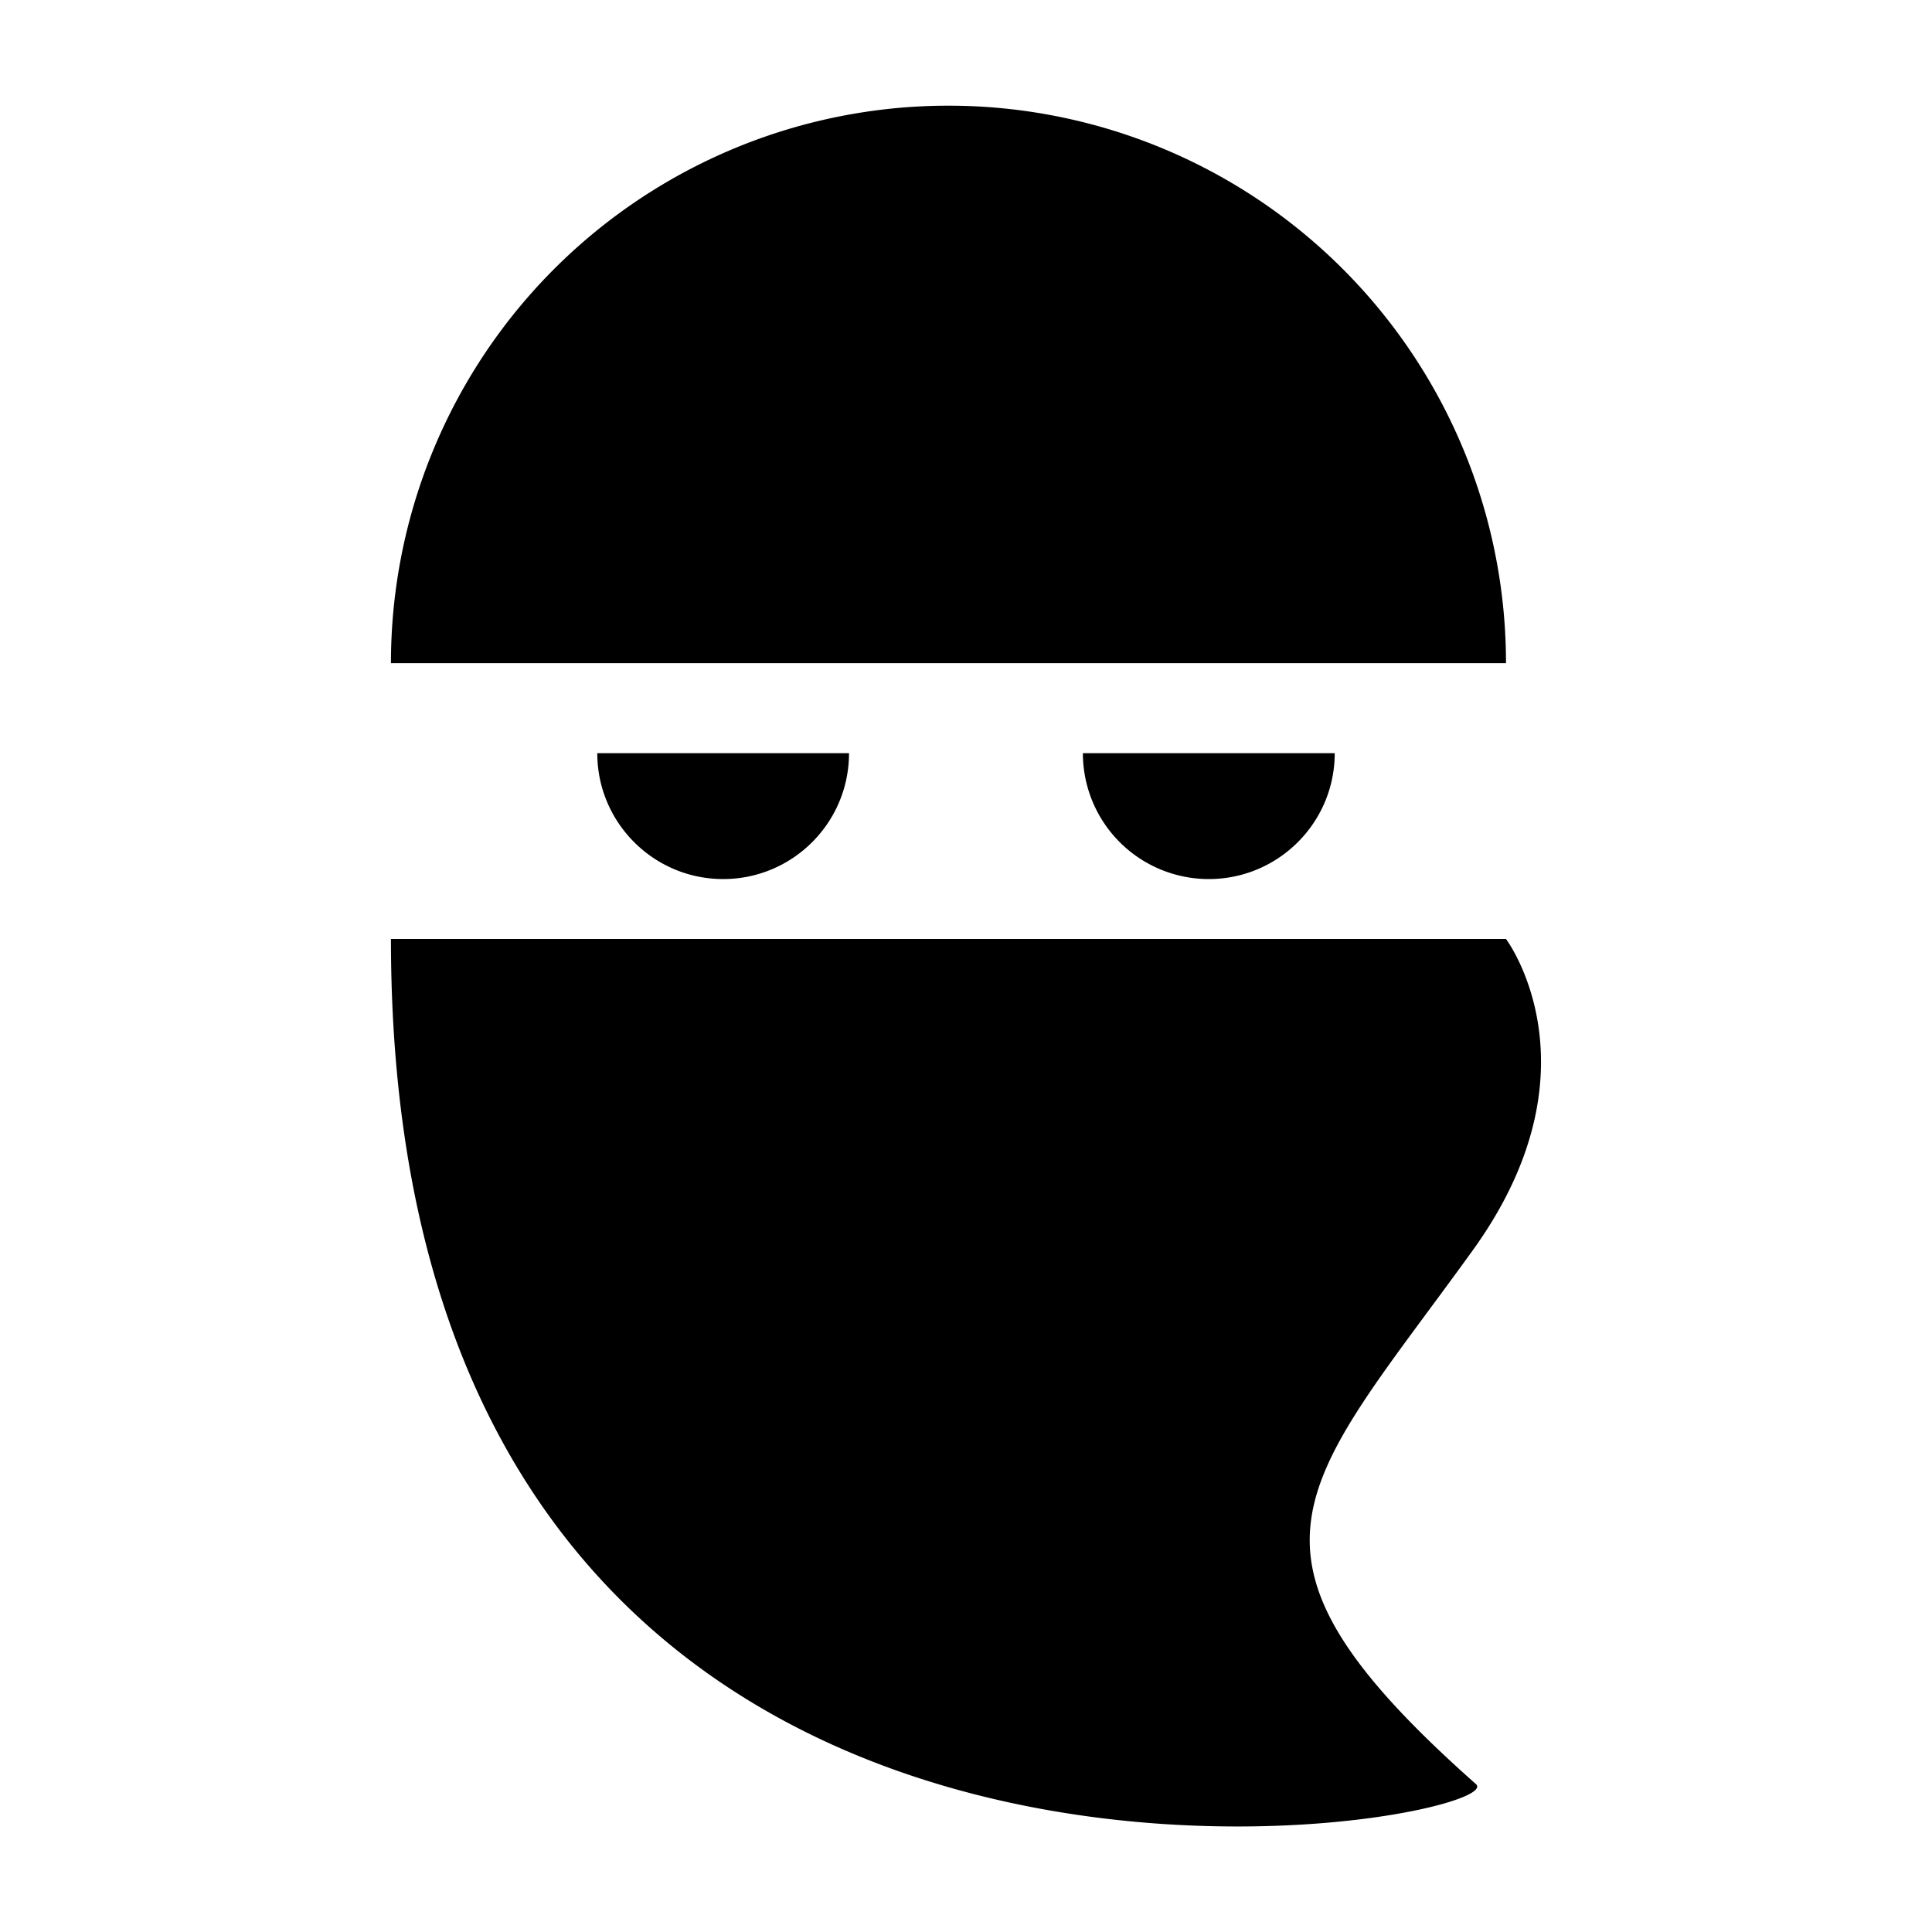 <?xml version="1.0" standalone="no"?><!DOCTYPE svg PUBLIC "-//W3C//DTD SVG 1.1//EN" "http://www.w3.org/Graphics/SVG/1.1/DTD/svg11.dtd"><svg t="1531981418664" class="icon" style="" viewBox="0 0 1024 1024" version="1.1" xmlns="http://www.w3.org/2000/svg" p-id="4177" xmlns:xlink="http://www.w3.org/1999/xlink" width="200" height="200"><defs><style type="text/css"></style></defs><path d="M502.682 56.013a295.424 295.424 0 0 0-295.475 295.475H798.208a295.424 295.424 0 0 0-295.526-295.475zM383.283 465.92c36.864 0 66.714-29.901 66.714-66.714H316.57c0 36.813 29.901 66.714 66.714 66.714zM640.666 465.92c36.864 0 66.765-29.901 66.765-66.714H573.952A66.714 66.714 0 0 0 640.666 465.92zM207.206 497.664H798.208s51.814 68.864-17.715 165.171c-90.573 125.542-137.984 158.925 1.792 282.778 23.501 20.838-575.078 133.478-575.078-447.949z" p-id="4178"></path></svg>